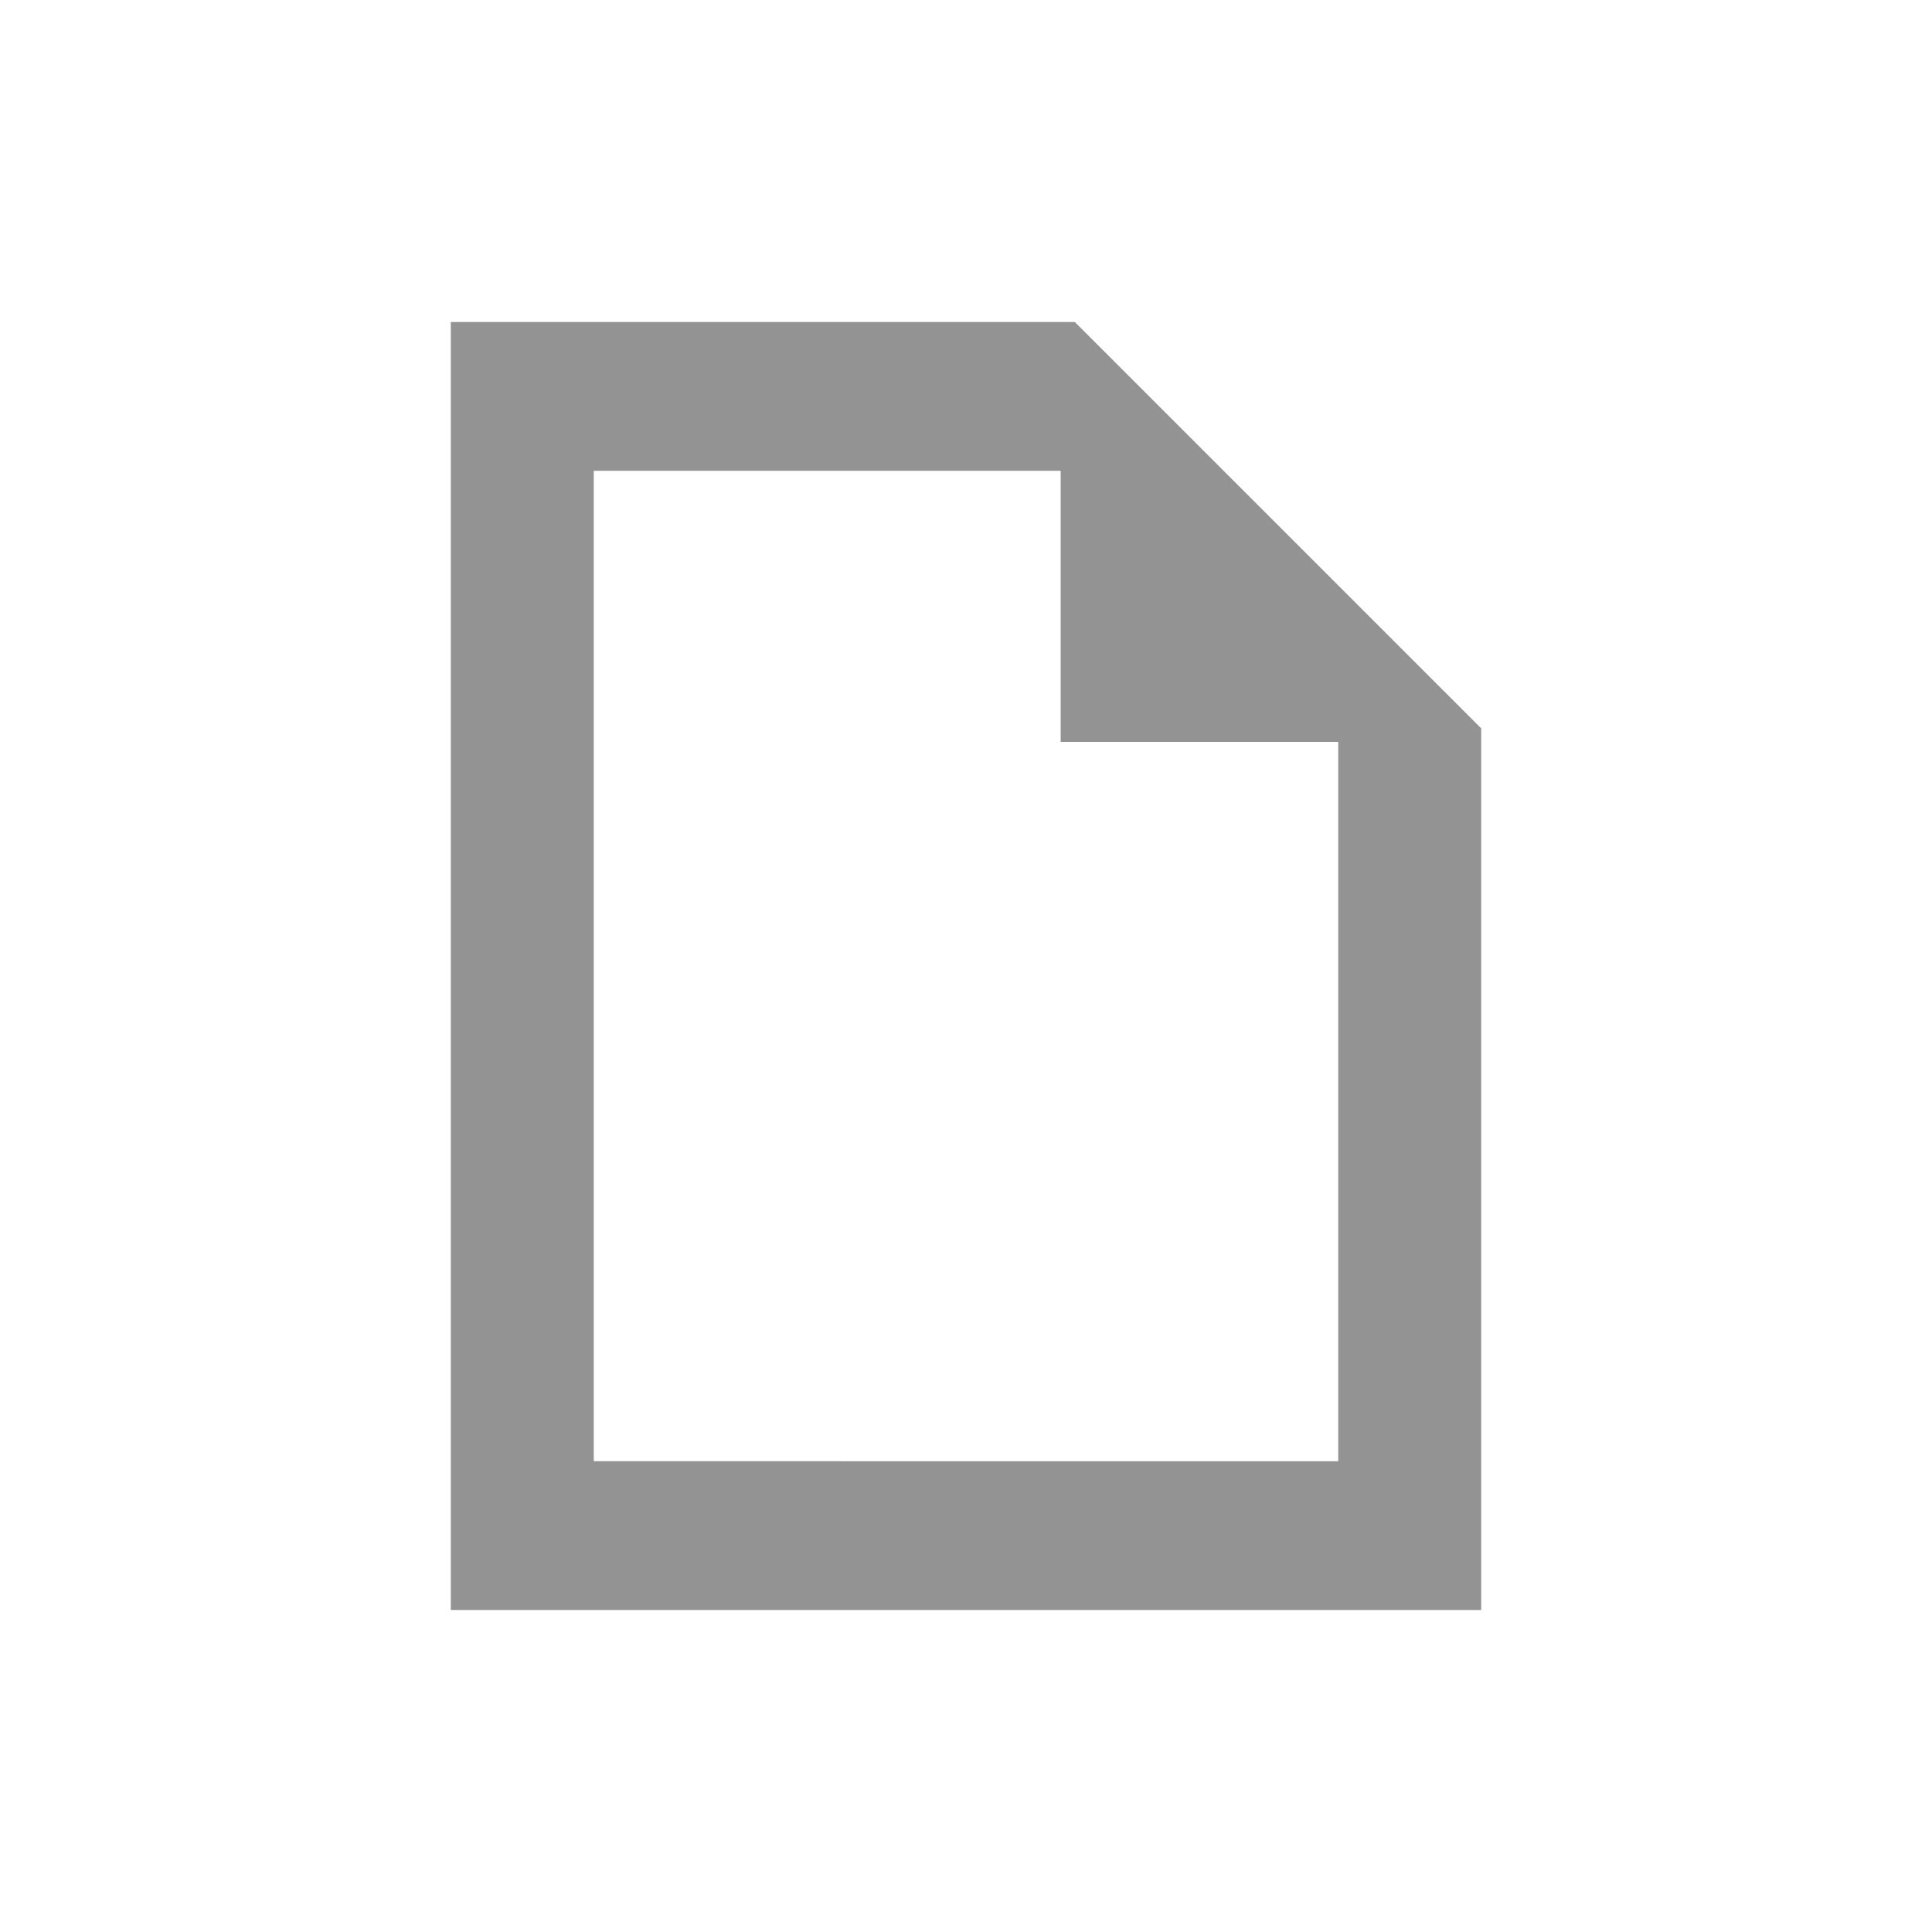 <svg id="레이어_1" data-name="레이어 1" xmlns="http://www.w3.org/2000/svg" width="30" height="30" viewBox="0 0 30 30"><defs><style>.cls-1{fill:#fff;opacity:0;}.cls-2{fill:#939393;}</style></defs><title>project</title><rect class="cls-1" width="30" height="30"/><path class="cls-2" d="M16.69,5H7V25H23V11.31Zm4.09,17.69H9.22V7.31h7.25v4.21h4.31V22.69Z"/></svg>